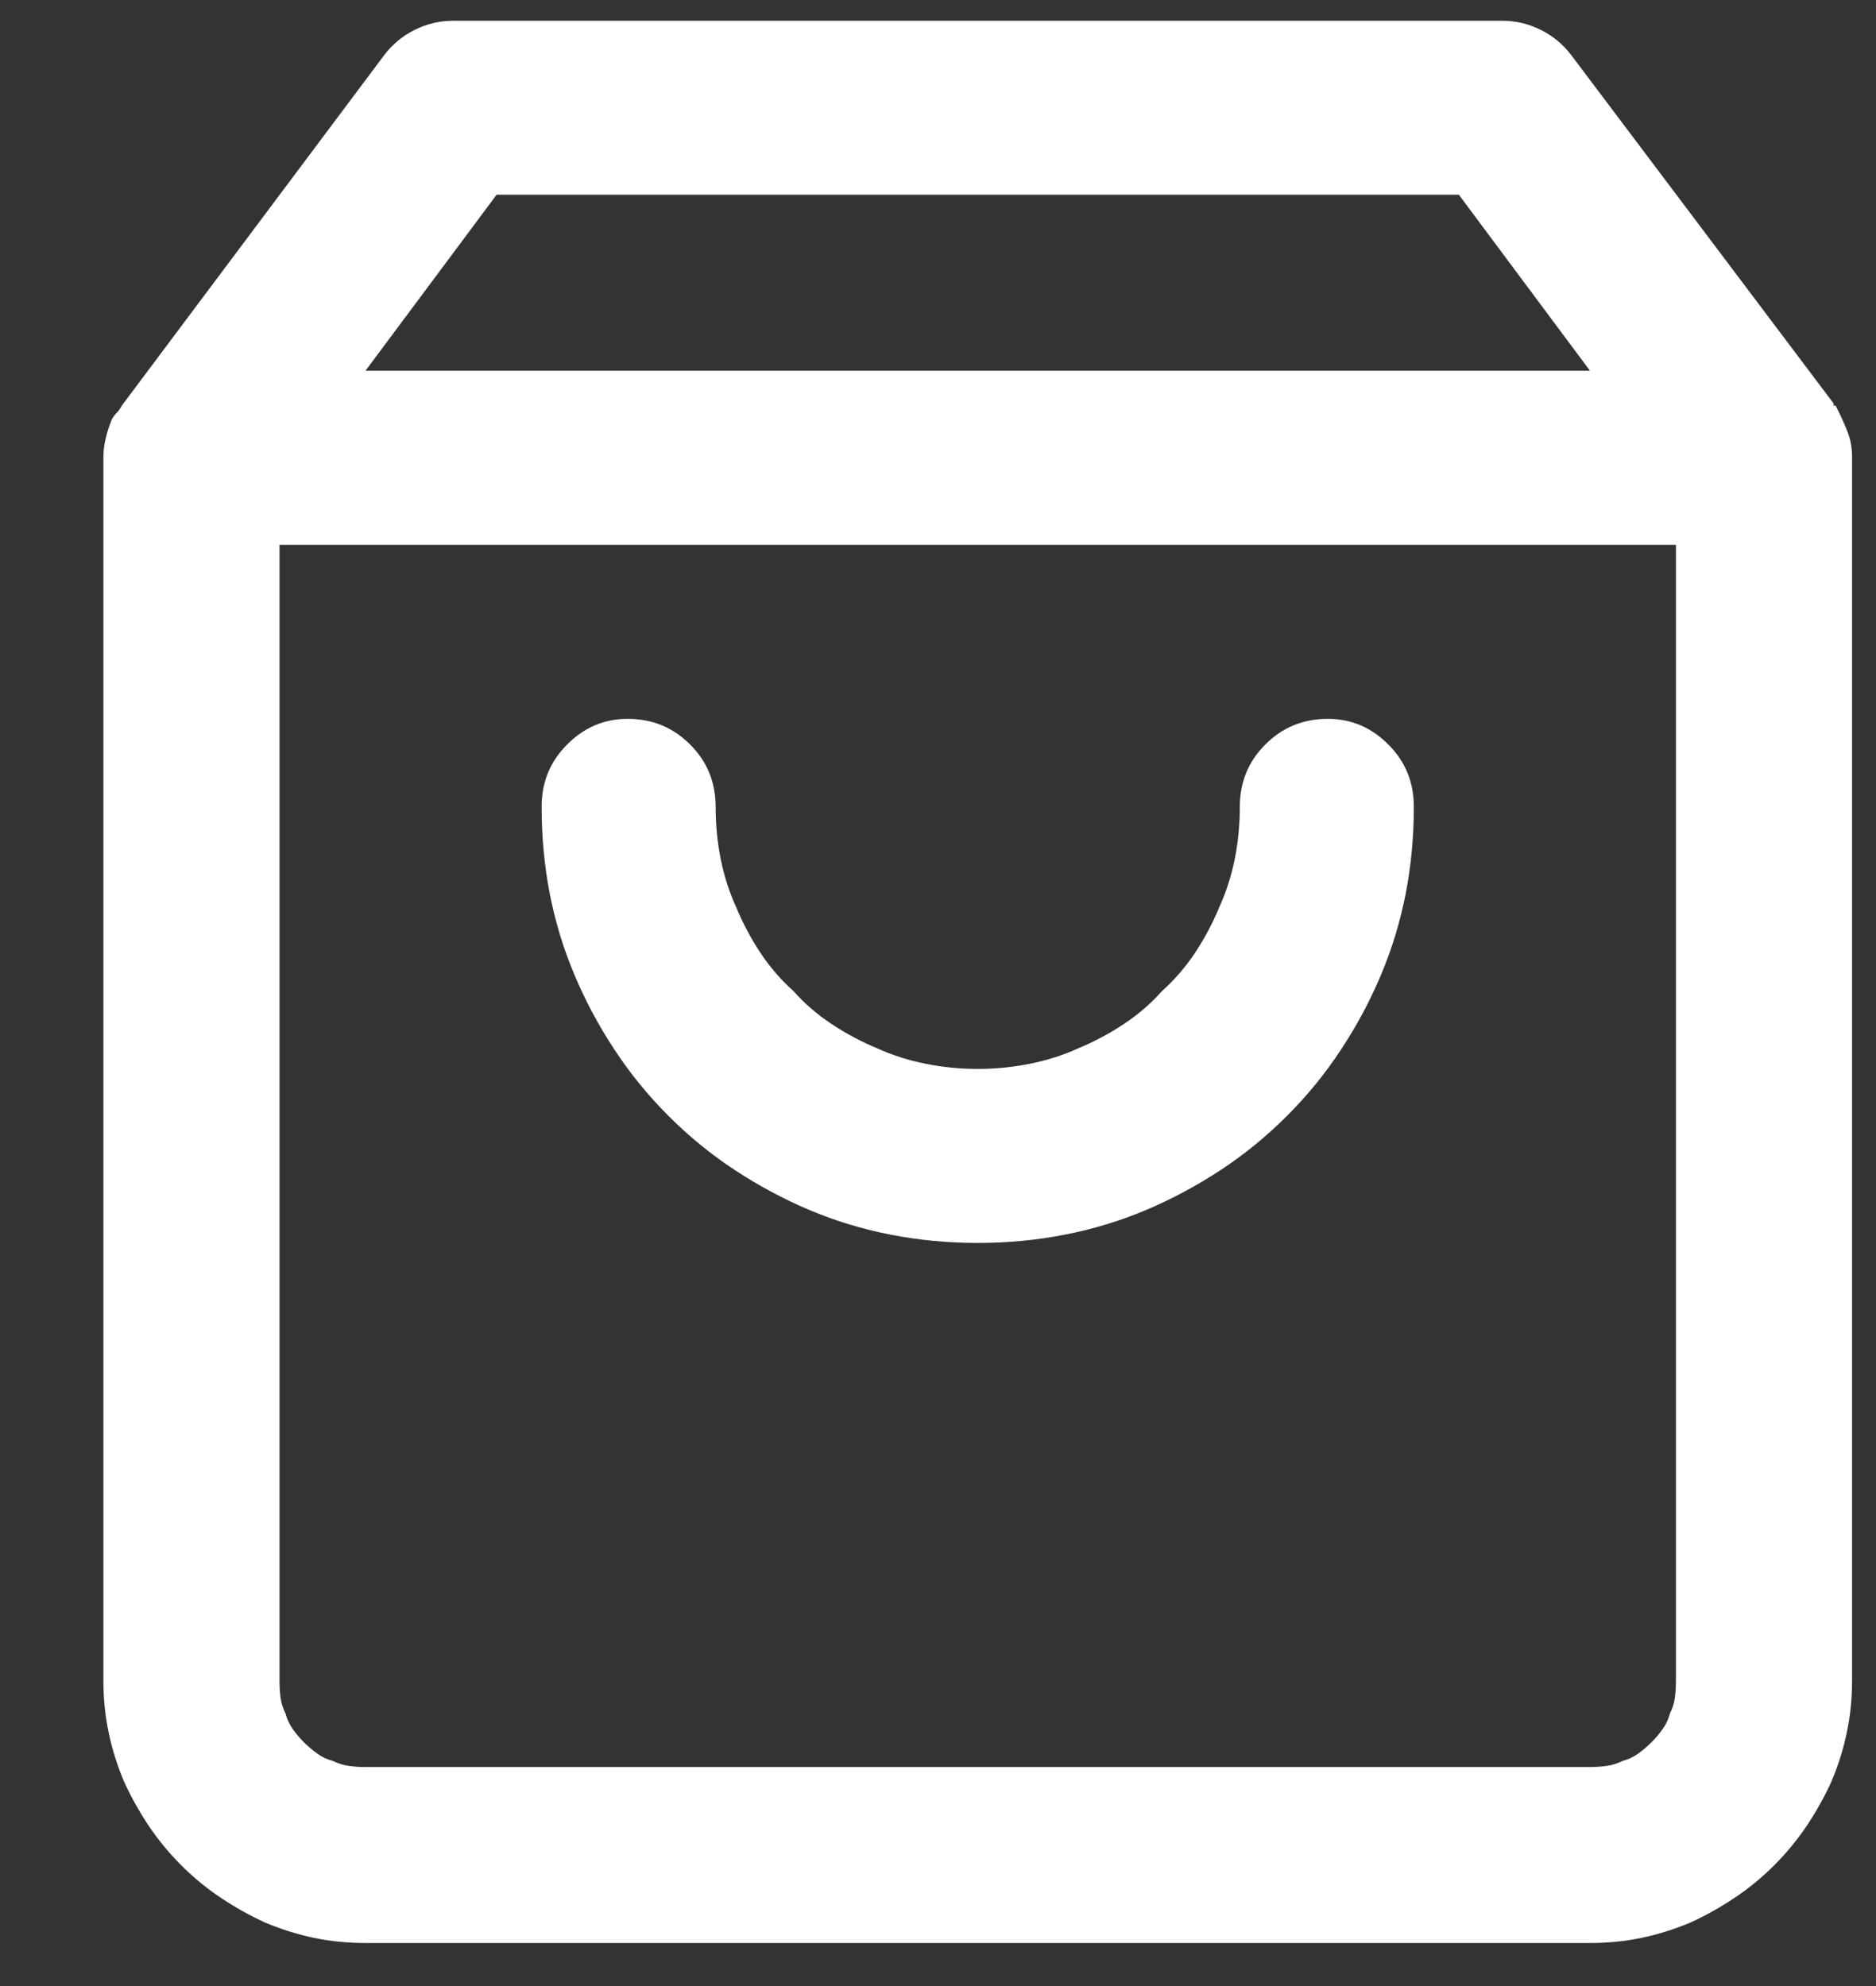 <svg width="17" height="18" viewBox="0 0 17 18" fill="none" xmlns="http://www.w3.org/2000/svg">
<rect x="0" y="0" width="17" height="18" fill="#333333" stroke="none"/>
<path d="M14.408 3.36H3.312L4.5 1.765H13.22L14.408 3.36ZM16.616 3.657L14.241 0.503C14.167 0.404 14.074 0.327 13.963 0.271C13.851 0.215 13.734 0.188 13.61 0.188H4.11C3.986 0.188 3.869 0.215 3.757 0.271C3.646 0.327 3.553 0.404 3.479 0.503L1.104 3.676C1.092 3.701 1.076 3.722 1.058 3.741C1.039 3.759 1.024 3.781 1.011 3.806C0.987 3.868 0.968 3.926 0.956 3.982C0.943 4.038 0.937 4.09 0.937 4.14V15.235C0.937 15.396 0.953 15.551 0.984 15.699C1.014 15.848 1.061 15.996 1.123 16.145C1.185 16.281 1.259 16.414 1.345 16.544C1.432 16.673 1.531 16.794 1.642 16.905C1.754 17.017 1.874 17.116 2.004 17.202C2.134 17.289 2.267 17.363 2.403 17.425C2.551 17.487 2.7 17.533 2.848 17.564C2.997 17.595 3.151 17.61 3.312 17.61H14.408C14.569 17.61 14.723 17.595 14.872 17.564C15.02 17.533 15.169 17.487 15.317 17.425C15.453 17.363 15.586 17.289 15.716 17.202C15.846 17.116 15.966 17.017 16.078 16.905C16.189 16.794 16.288 16.673 16.375 16.544C16.461 16.414 16.535 16.281 16.597 16.145C16.659 15.996 16.706 15.848 16.736 15.699C16.767 15.551 16.783 15.396 16.783 15.235V4.14C16.783 4.053 16.767 3.973 16.736 3.898C16.706 3.824 16.672 3.75 16.634 3.676C16.622 3.676 16.616 3.676 16.616 3.676V3.657ZM2.533 4.938H15.187V15.235C15.187 15.285 15.184 15.334 15.178 15.384C15.172 15.433 15.156 15.483 15.132 15.532C15.119 15.582 15.098 15.628 15.066 15.671C15.036 15.715 15.002 15.755 14.964 15.792C14.927 15.829 14.887 15.863 14.844 15.894C14.801 15.925 14.754 15.947 14.705 15.959C14.655 15.984 14.606 15.999 14.556 16.005C14.507 16.012 14.457 16.015 14.408 16.015H3.312C3.263 16.015 3.213 16.012 3.164 16.005C3.114 15.999 3.065 15.984 3.015 15.959C2.966 15.947 2.919 15.925 2.876 15.894C2.833 15.863 2.793 15.829 2.755 15.792C2.718 15.755 2.684 15.715 2.653 15.671C2.623 15.628 2.601 15.582 2.588 15.532C2.564 15.483 2.548 15.433 2.542 15.384C2.536 15.334 2.533 15.285 2.533 15.235V4.938ZM11.235 7.312C11.235 7.473 11.22 7.631 11.189 7.786C11.158 7.94 11.111 8.086 11.049 8.222C10.988 8.37 10.913 8.509 10.827 8.639C10.74 8.769 10.641 8.883 10.53 8.982C10.431 9.094 10.316 9.193 10.187 9.279C10.057 9.366 9.918 9.44 9.769 9.502C9.633 9.564 9.488 9.61 9.333 9.641C9.179 9.672 9.021 9.688 8.86 9.688C8.699 9.688 8.541 9.672 8.387 9.641C8.232 9.61 8.087 9.564 7.951 9.502C7.802 9.44 7.663 9.366 7.533 9.279C7.403 9.193 7.289 9.094 7.19 8.982C7.079 8.883 6.98 8.769 6.893 8.639C6.807 8.509 6.732 8.37 6.671 8.222C6.609 8.086 6.562 7.94 6.531 7.786C6.5 7.631 6.485 7.473 6.485 7.312C6.485 7.09 6.408 6.901 6.253 6.747C6.098 6.592 5.91 6.515 5.687 6.515C5.477 6.515 5.294 6.592 5.14 6.747C4.985 6.901 4.908 7.09 4.908 7.312C4.908 7.585 4.933 7.847 4.982 8.101C5.032 8.355 5.106 8.599 5.205 8.834C5.304 9.069 5.424 9.295 5.567 9.511C5.709 9.728 5.873 9.929 6.058 10.114C6.244 10.3 6.445 10.464 6.661 10.606C6.878 10.748 7.103 10.869 7.338 10.968C7.574 11.067 7.818 11.141 8.071 11.19C8.325 11.24 8.588 11.265 8.86 11.265C9.132 11.265 9.395 11.24 9.649 11.19C9.902 11.141 10.146 11.067 10.382 10.968C10.617 10.869 10.842 10.748 11.059 10.606C11.275 10.464 11.476 10.3 11.662 10.114C11.847 9.929 12.011 9.728 12.153 9.511C12.296 9.295 12.416 9.069 12.515 8.834C12.614 8.599 12.688 8.355 12.738 8.101C12.787 7.847 12.812 7.585 12.812 7.312C12.812 7.09 12.735 6.901 12.58 6.747C12.426 6.592 12.243 6.515 12.033 6.515C11.81 6.515 11.621 6.592 11.467 6.747C11.312 6.901 11.235 7.09 11.235 7.312Z" fill="white"/>
</svg>
